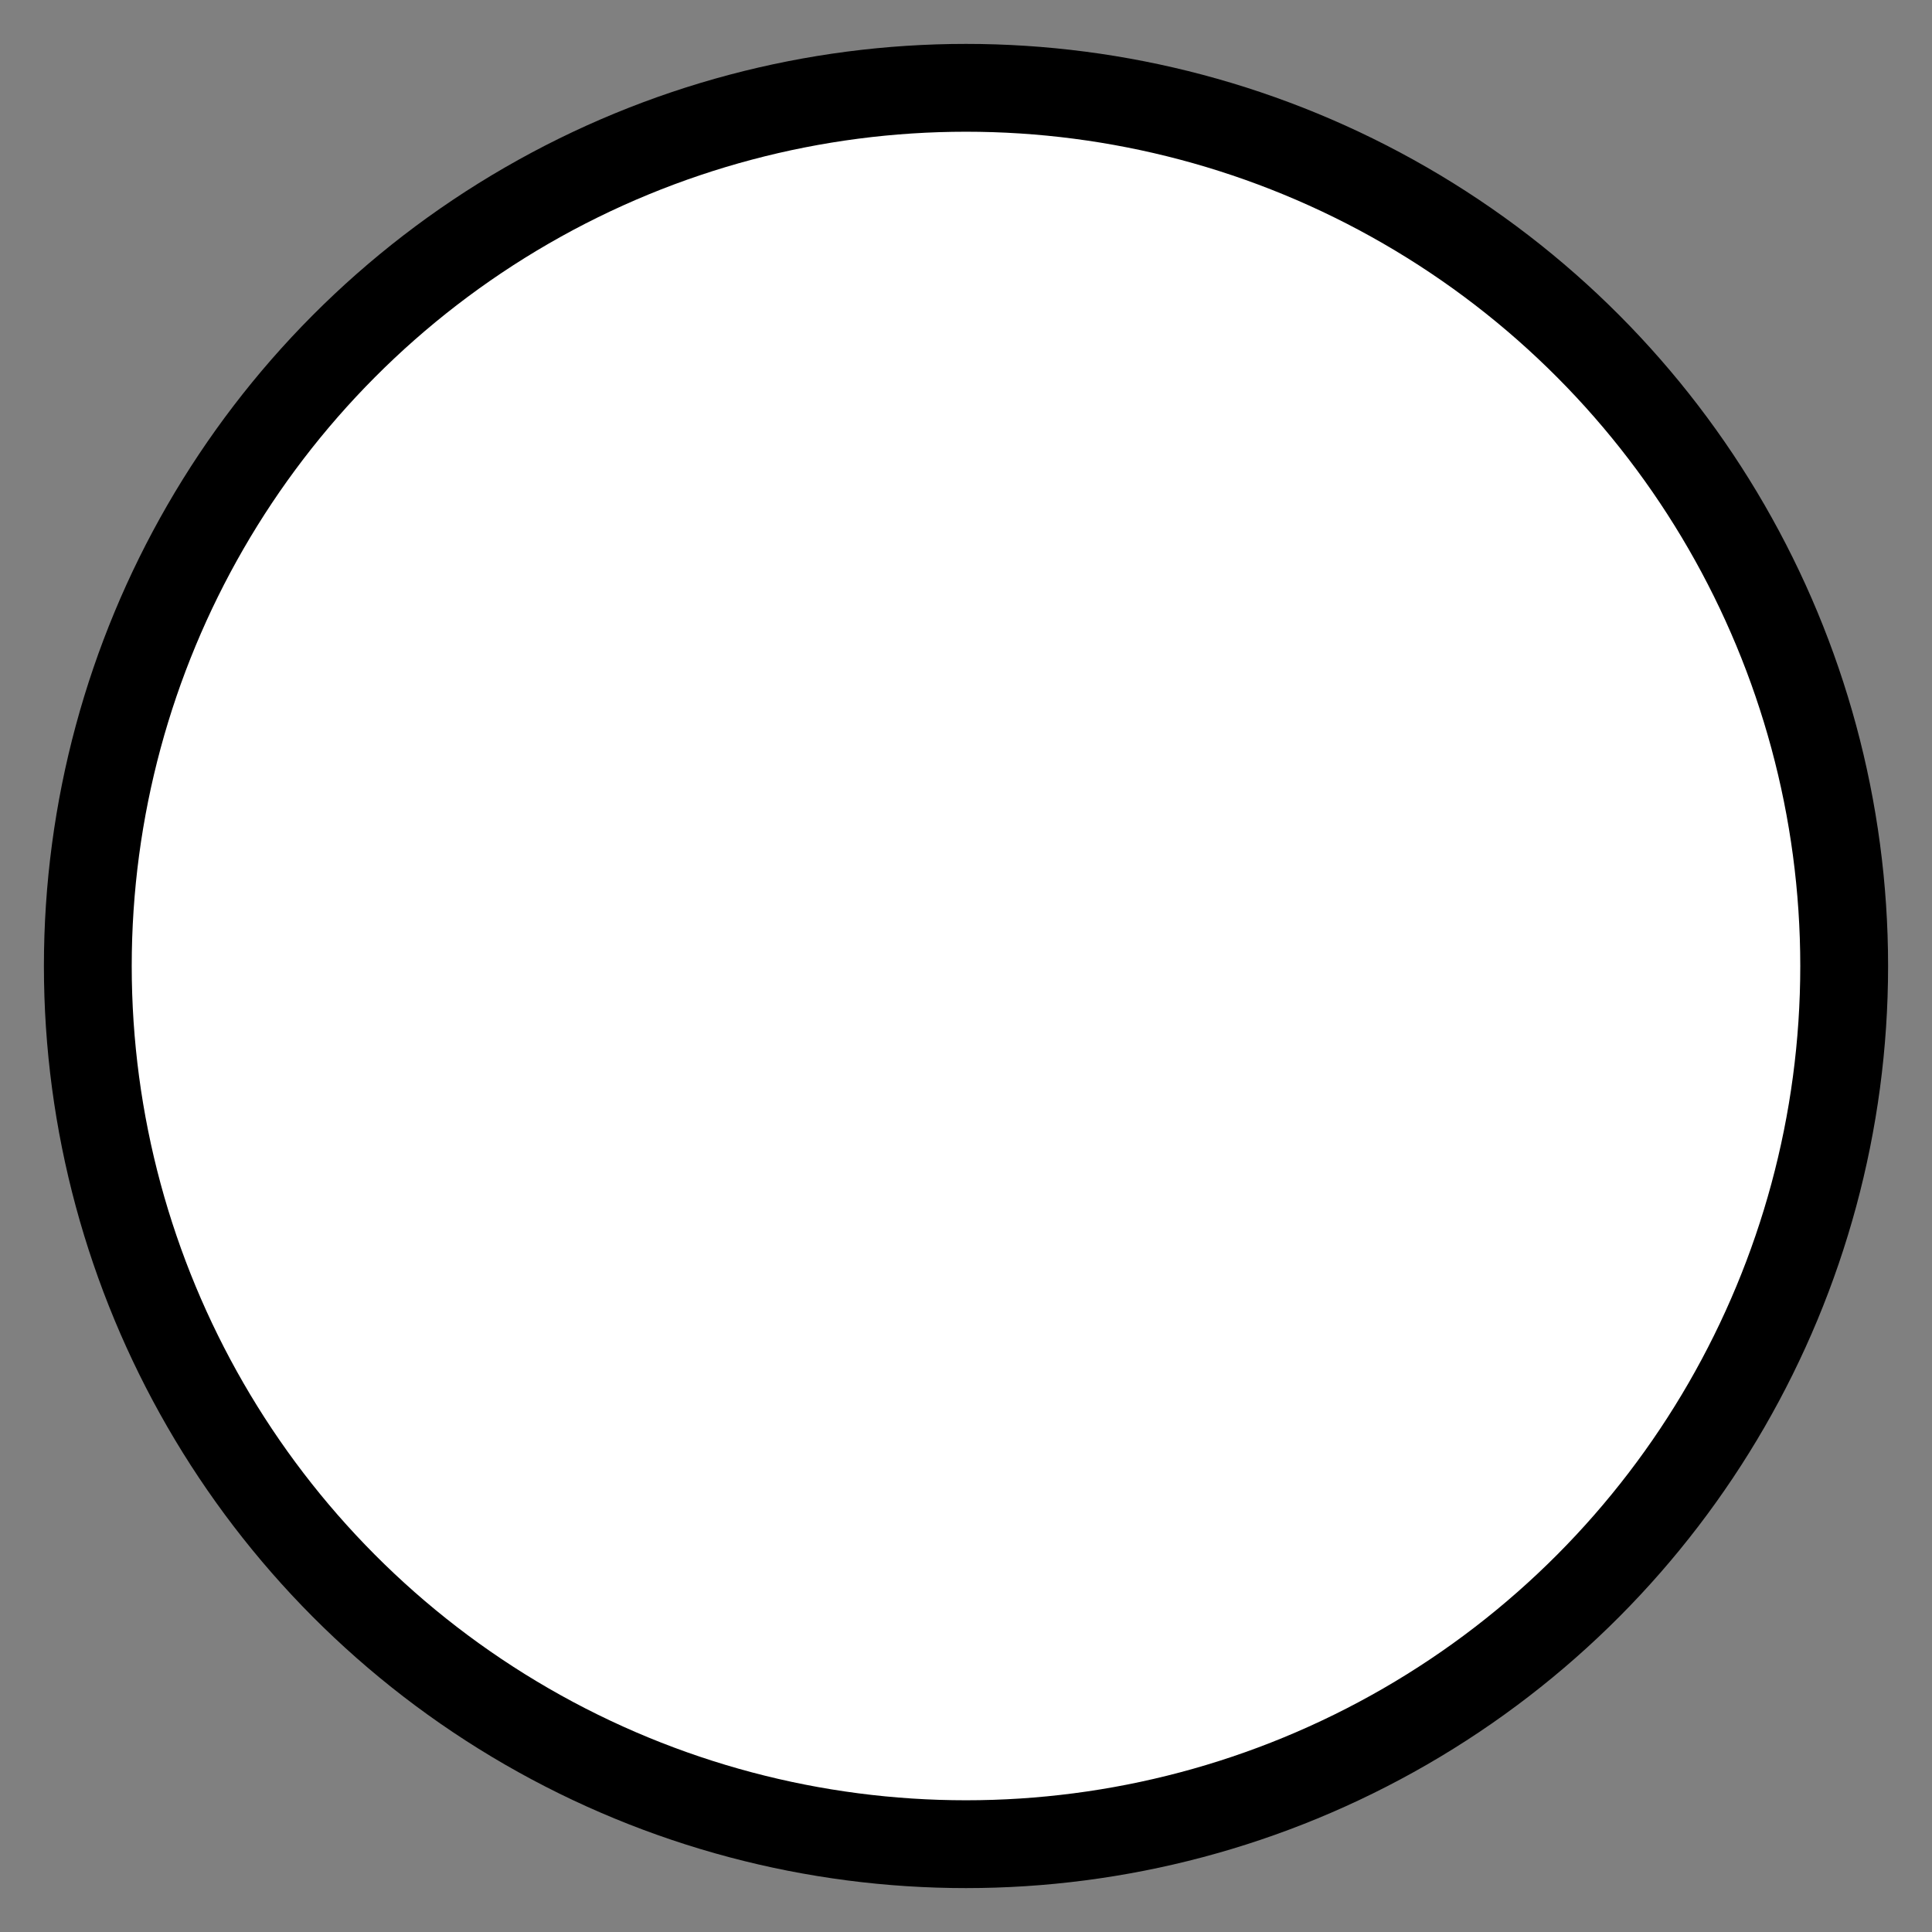 <?xml version="1.0" encoding="UTF-8"?>
<!DOCTYPE svg PUBLIC "-//W3C//DTD SVG 1.1//EN" "http://www.w3.org/Graphics/SVG/1.1/DTD/svg11.dtd">
 
<svg xmlns="http://www.w3.org/2000/svg"
     xmlns:xlink="http://www.w3.org/1999/xlink" xmlns:ev="http://www.w3.org/2001/xml-events"
     version="1.1" baseProfile="full"
     width="110" height="110" viewBox="0 0 110 110">
 
	<rect x="0" y="0" width="110" height="110" fill="#808080" stroke="none"/>
 
	<circle cx="55" cy="55" r="50" fill="white" stroke="black" stroke-width="5"/>
</svg>
